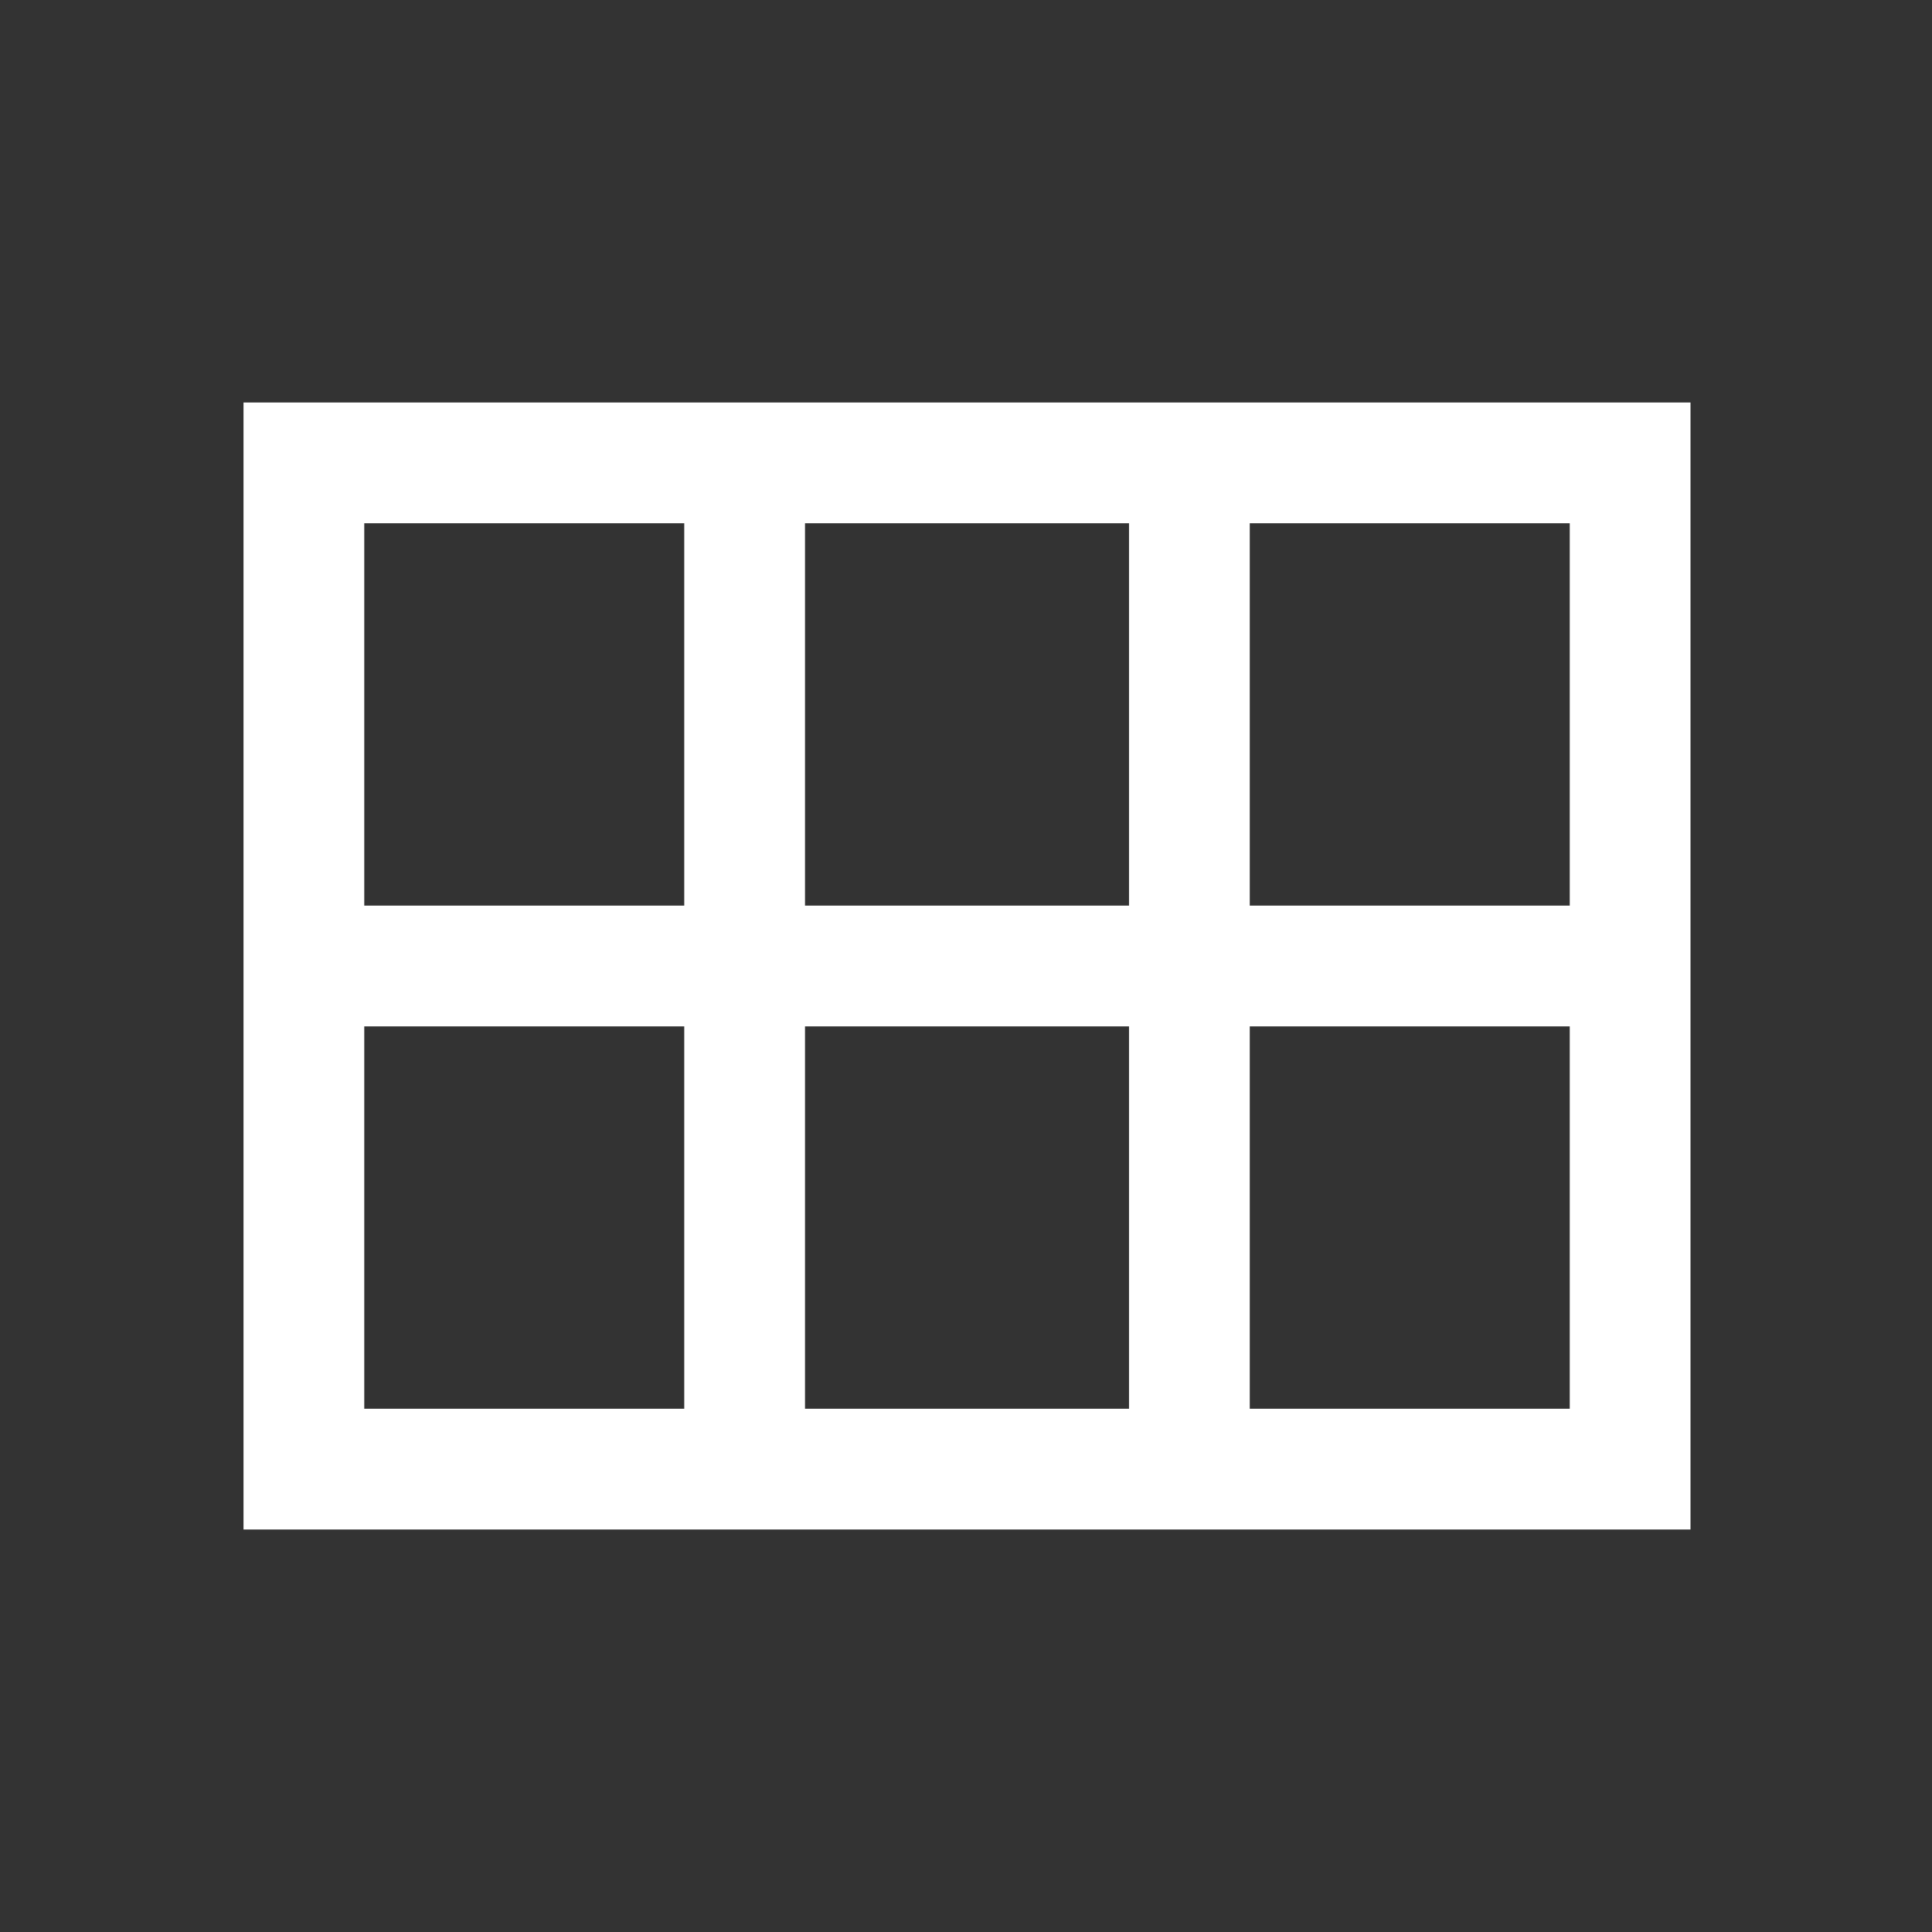 <svg width="24" height="24" viewBox="0 0 24 24" fill="none" xmlns="http://www.w3.org/2000/svg">
<rect x="0" y="0" width="24" height="24" fill="#333333" stroke="none"/>
<path d="M3.025 19V5H21V19H3.025ZM15.525 11.25H19.5V6.5H15.525V11.25ZM10 11.25H14.025V6.5H10V11.25ZM4.525 11.25H8.5V6.5H4.525V11.25ZM4.525 17.5H8.5V12.75H4.525V17.5ZM10 17.5H14.025V12.75H10V17.5ZM15.525 17.5H19.5V12.75H15.525V17.5Z" fill="white"/>
</svg>
